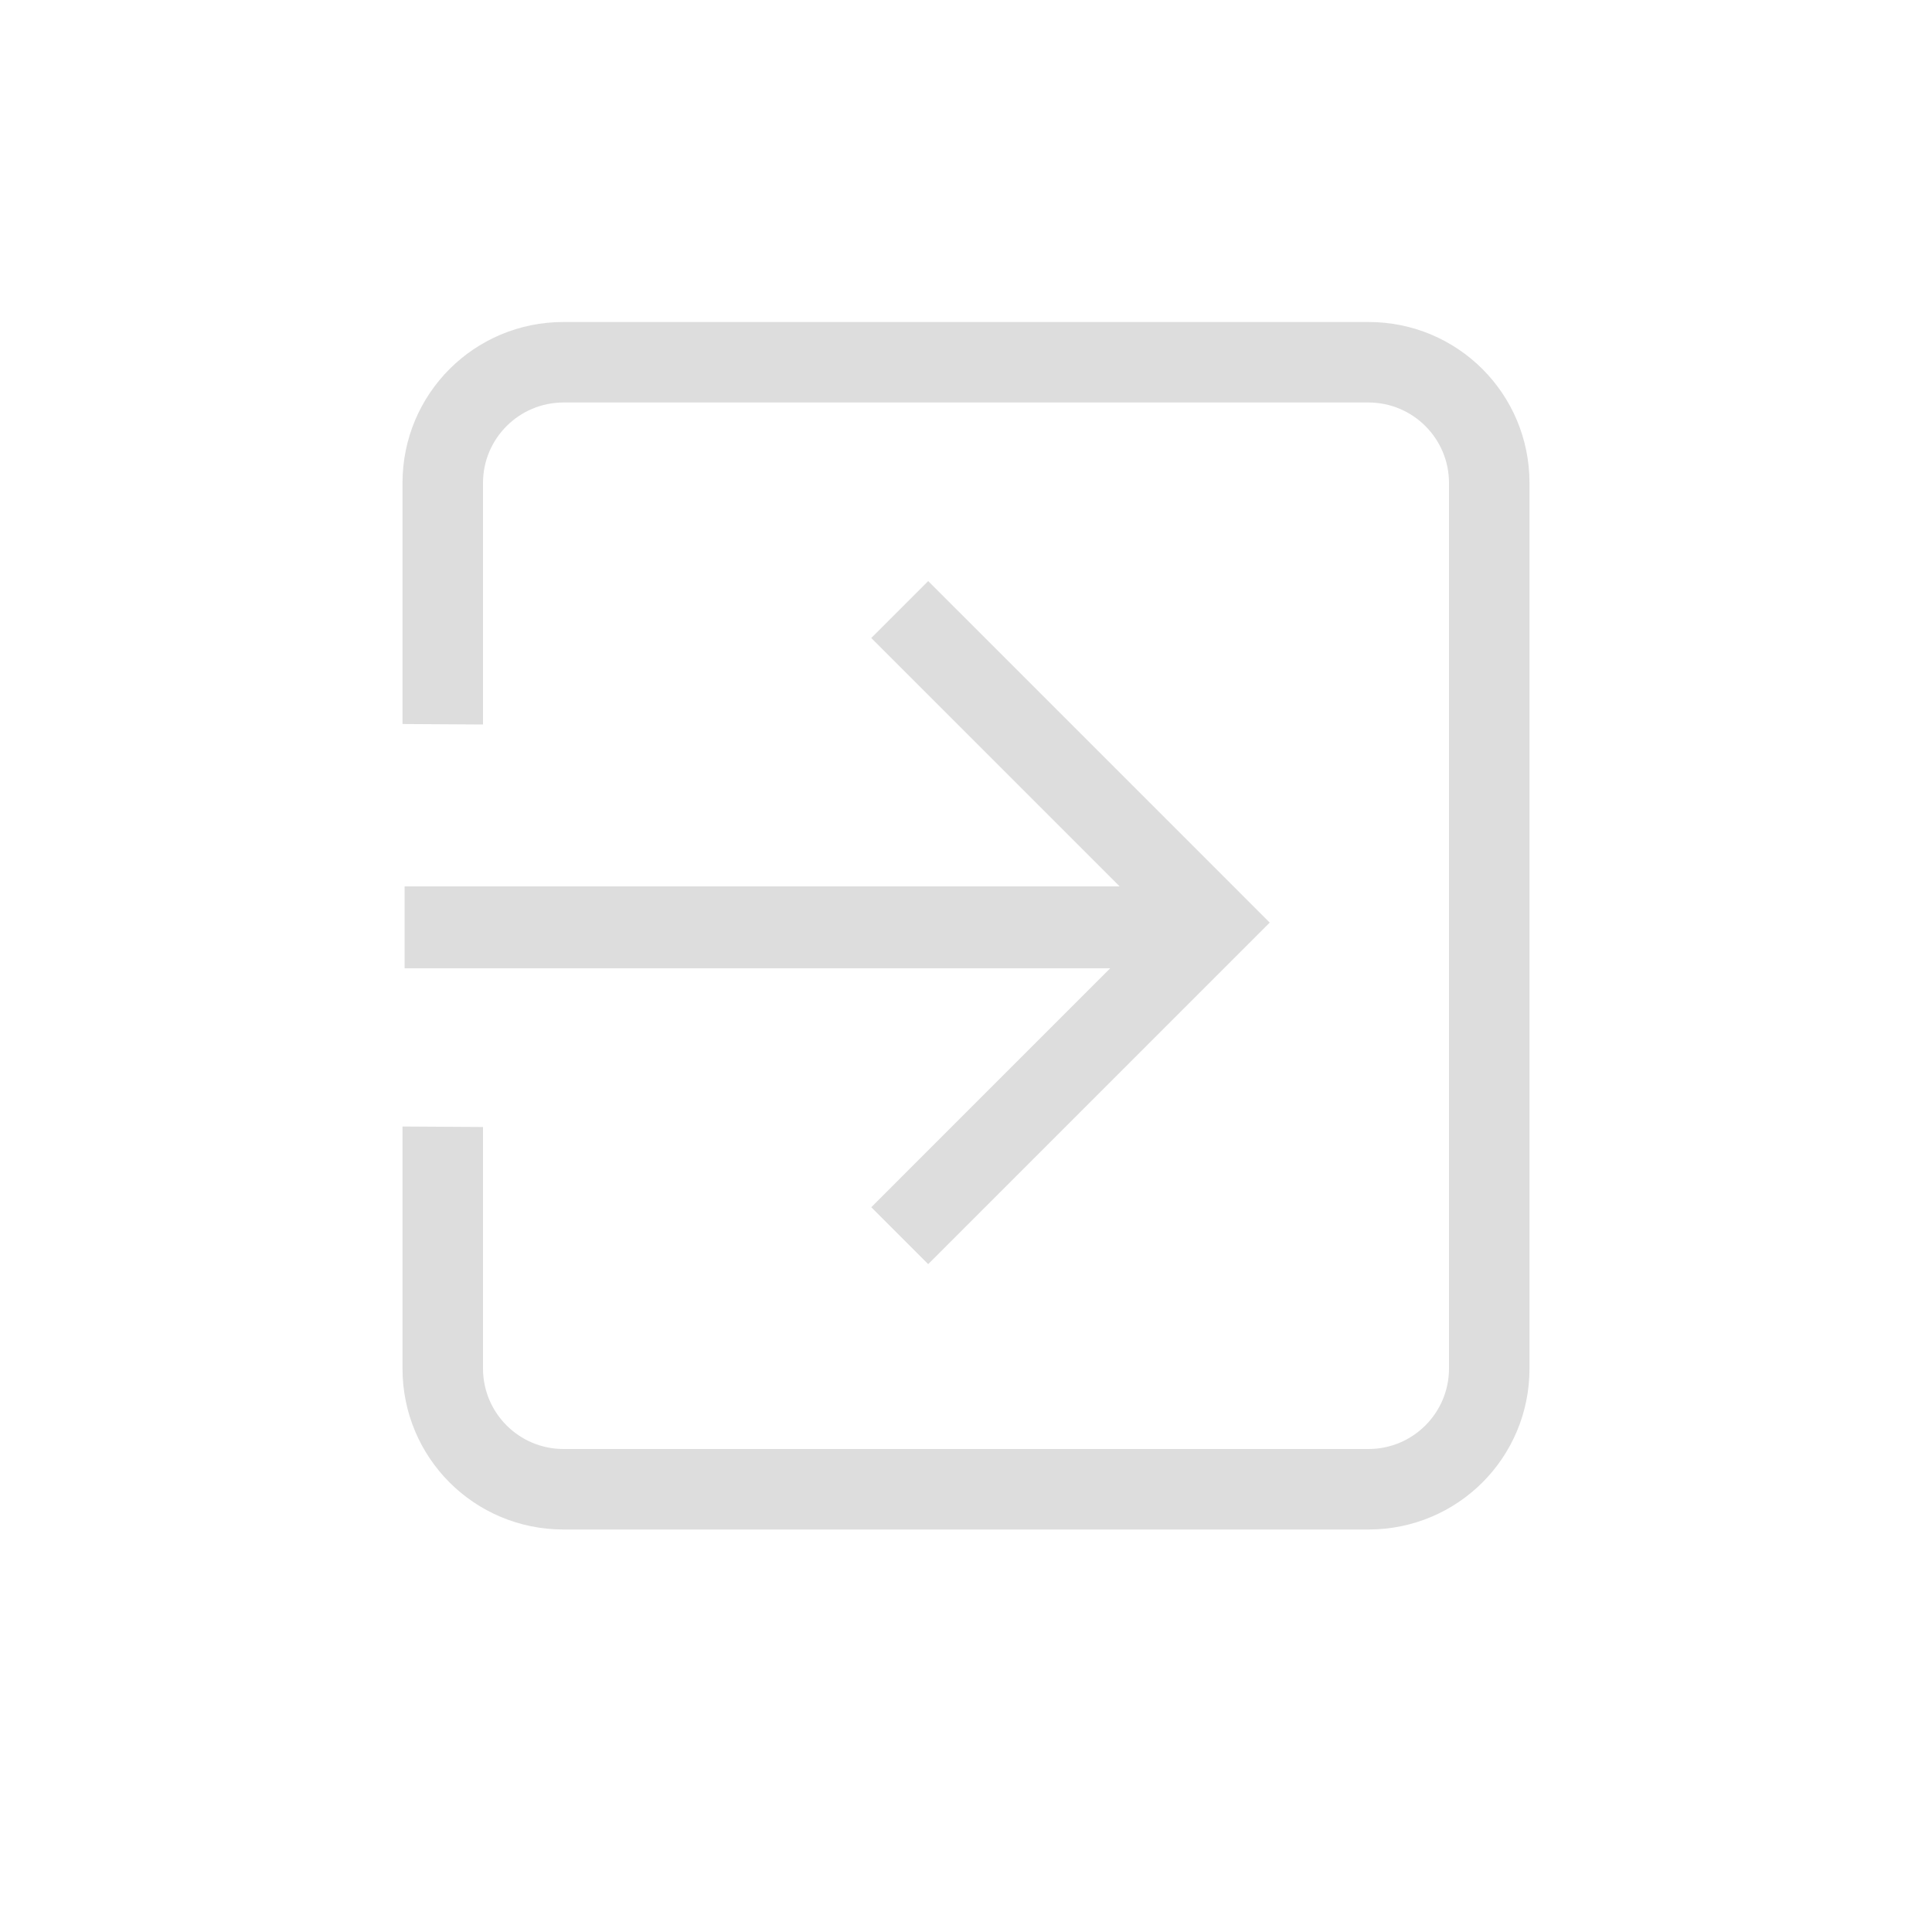 <?xml version="1.0" encoding="UTF-8"?>
<svg width="24px" height="24px" viewBox="0 0 24 24" version="1.1" xmlns="http://www.w3.org/2000/svg" xmlns:xlink="http://www.w3.org/1999/xlink">
    <!-- Generator: Sketch 51.3 (57544) - http://www.bohemiancoding.com/sketch -->
    <title>application-exit</title>
    <desc>Created with Sketch.</desc>
    <defs></defs>
    <g id="application-exit" stroke="none" stroke-width="1" fill="none" fill-rule="evenodd">
        <g id="63" transform="translate(4, 4)" fill="#DDDDDD" fill-rule="nonzero">
            <path d="M3,0 C1.892,-2e-05 1,0.892 1,2 L1,4.994 L2,5 L2,2 C2,1.448 2.448,1 3,1 L13,1 C13.552,1 14,1.448 14,2 L14,13 C14,13.552 13.552,14 13,14 L3,14 C2.448,14 2,13.552 2,13 L2,10 L1,9.994 L1,13 C1,14.108 1.892,15 3,15 L13,15 C14.108,15 15,14.108 15,13 L15,2 C15,0.892 14.108,0 13,0 L3,0 Z" id="Path"></path>
            <path d="M3.752,10.461 L7.116,10.461 L8.116,10.461 L8.116,11.461 L7.116,11.461 L3.116,11.461 L2.116,11.461 L2.116,6.461 L2.116,5.461 L3.116,5.461 L3.116,6.461 L3.116,9.659 L9.314,3.461 L10.033,4.18 L3.752,10.461 Z" id="Combined-Shape" transform="translate(6.116, 7.461) rotate(-135) translate(-6.116, -7.461) "></path>
        </g>
    </g>
</svg>